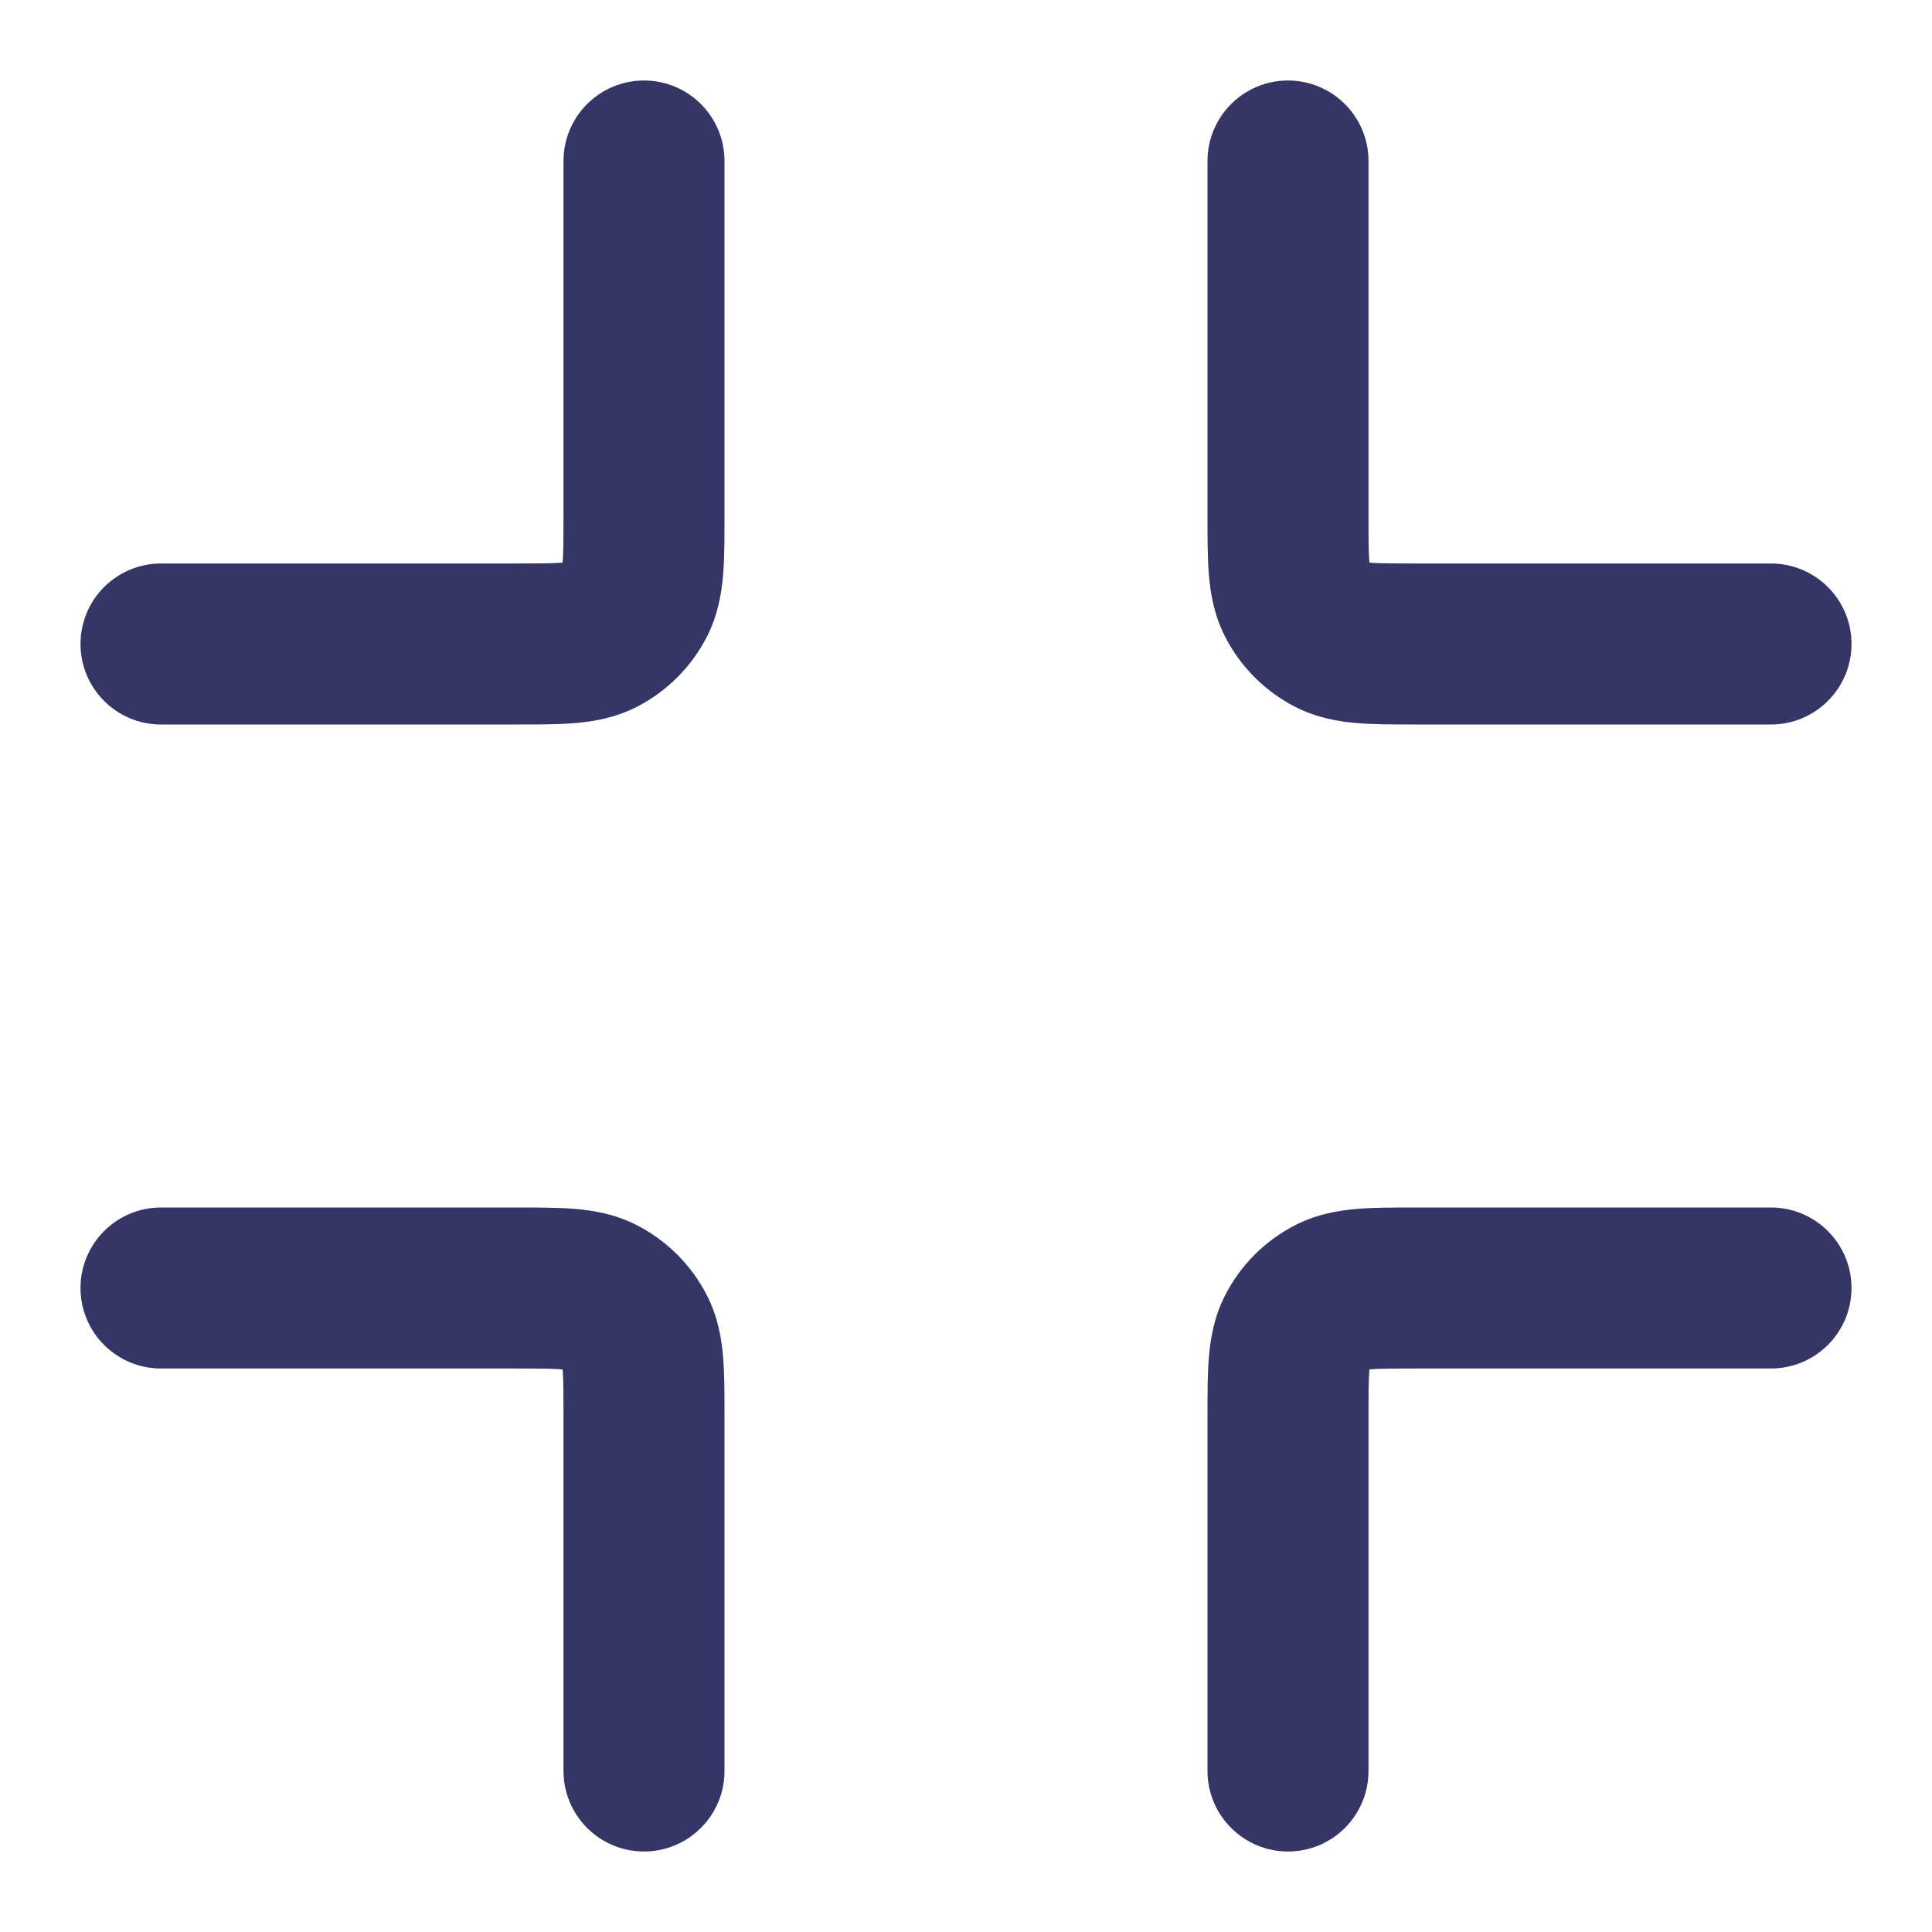 <svg width="24" height="24" viewBox="0 0 24 24" fill="none" xmlns="http://www.w3.org/2000/svg">
<path d="M17.025 6.99C17.141 6.999 17.303 7 17.6 7H22C22.552 7 23 7.448 23 8C23 8.552 22.552 9 22 9L17.568 9C17.316 9 17.07 9 16.862 8.983C16.633 8.964 16.363 8.92 16.092 8.782C15.716 8.59 15.41 8.284 15.218 7.908C15.08 7.637 15.036 7.367 15.017 7.138C15 6.93 15 6.684 15 6.432L15 2C15 1.448 15.448 1 16 1C16.552 1 17 1.448 17 2V6.4C17 6.697 17.001 6.859 17.01 6.975L17.012 6.989L17.025 6.99Z" fill="#353566"/>
<path d="M7 22C7 22.552 7.448 23 8 23C8.552 23 9 22.552 9 22L9 17.568C9 17.316 9 17.07 8.983 16.862C8.964 16.633 8.92 16.363 8.782 16.092C8.59 15.716 8.284 15.41 7.908 15.218C7.637 15.08 7.367 15.036 7.138 15.017C6.93 15 6.684 15 6.432 15L2 15C1.448 15 1 15.448 1 16C1 16.552 1.448 17 2 17H6.4C6.697 17 6.859 17.001 6.975 17.01L6.989 17.012L6.99 17.025C6.999 17.141 7 17.303 7 17.6V22Z" fill="#353566"/>
<path d="M15 22C15 22.552 15.448 23 16 23C16.552 23 17 22.552 17 22V17.6C17 17.303 17.001 17.141 17.01 17.025L17.012 17.012L17.025 17.01C17.141 17.001 17.303 17 17.6 17H22C22.552 17 23 16.552 23 16C23 15.448 22.552 15 22 15L17.568 15C17.316 15 17.07 15 16.862 15.017C16.633 15.036 16.363 15.08 16.092 15.218C15.716 15.41 15.41 15.716 15.218 16.092C15.08 16.363 15.036 16.633 15.017 16.862C15 17.07 15 17.316 15 17.568L15 22Z" fill="#353566"/>
<path d="M6.432 9C6.684 9 6.93 9 7.138 8.983C7.367 8.964 7.637 8.92 7.908 8.782C8.284 8.59 8.59 8.284 8.782 7.908C8.92 7.637 8.964 7.367 8.983 7.138C9 6.93 9 6.684 9 6.432L9 2C9 1.448 8.552 1 8 1C7.448 1 7 1.448 7 2V6.4C7 6.697 6.999 6.859 6.99 6.975L6.989 6.989L6.975 6.99C6.859 6.999 6.697 7 6.4 7H2C1.448 7 1 7.448 1 8C1 8.552 1.448 9 2 9L6.432 9Z" fill="#353566"/>
</svg>
